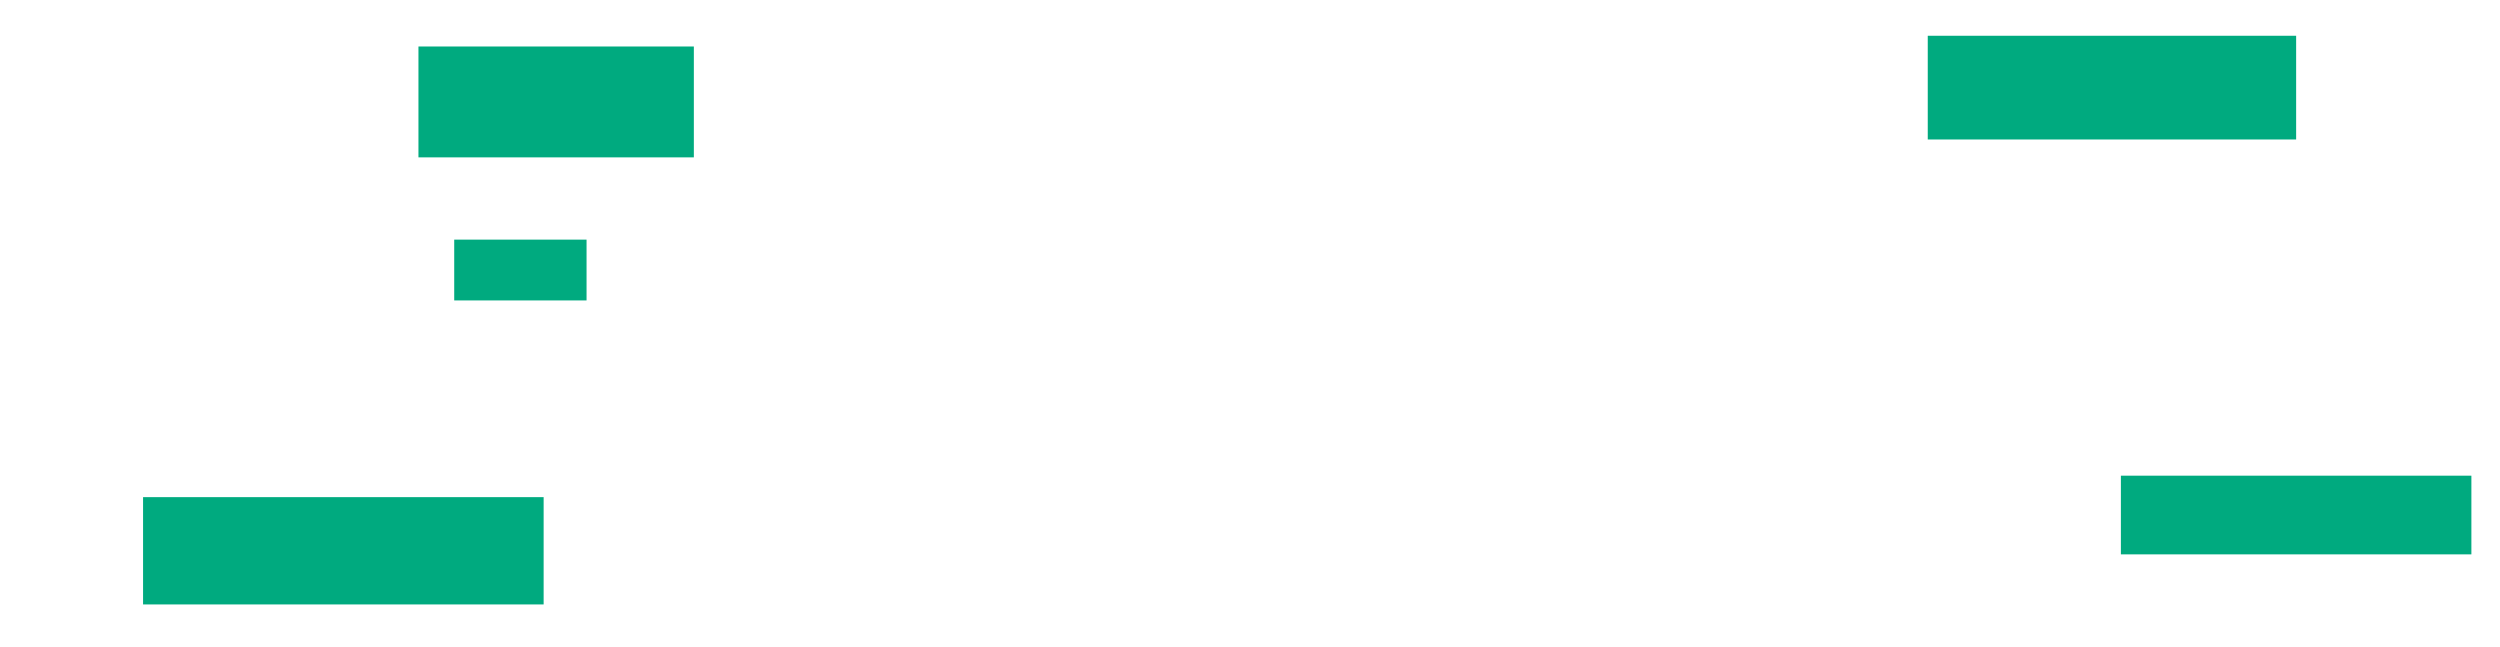 <ns0:svg xmlns:ns0="http://www.w3.org/2000/svg" height="181" width="699">
 <ns0:g>
  <ns0:title>Shapes</ns0:title>
  <ns0:rect fill="#00AA7F" height="31" stroke-width="0" width="77" x="117" y="13" />
  <ns0:rect fill="#00AA7F" height="17" stroke-width="0" width="37" x="127" y="67" />
  <ns0:rect fill="#00AA7F" height="30" stroke-width="0" width="112" x="40" y="139" />
  <ns0:rect fill="#00AA7F" height="29" stroke-width="0" width="103" x="539" y="10" />
  <ns0:rect fill="#00AA7F" height="22" stroke-width="0" width="98" x="593" y="133" />
 </ns0:g>
</ns0:svg>